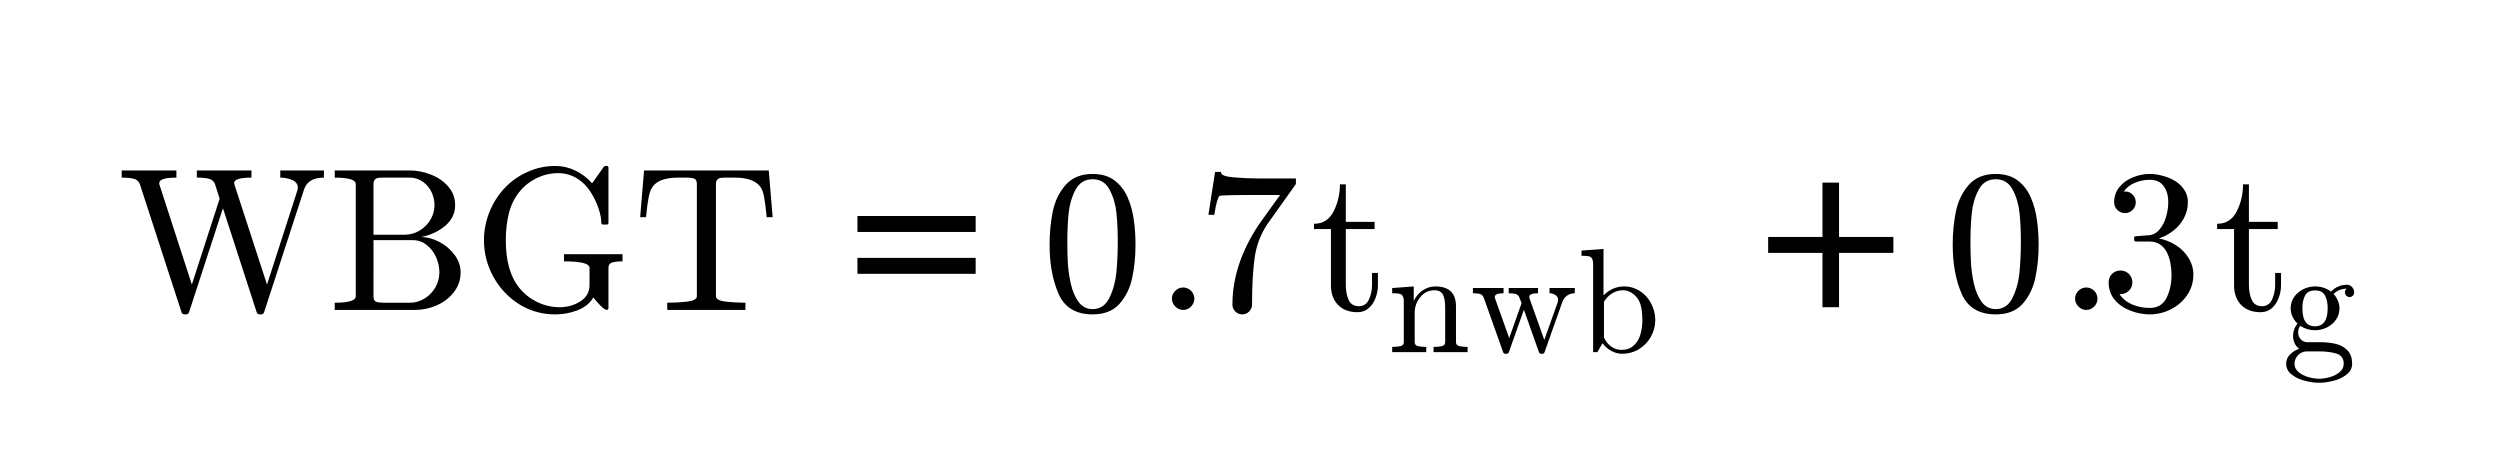 <?xml version="1.0" encoding="utf-8"?>
<!-- Generator: Adobe Illustrator 16.0.0, SVG Export Plug-In . SVG Version: 6.00 Build 0)  -->
<!DOCTYPE svg PUBLIC "-//W3C//DTD SVG 1.1//EN" "http://www.w3.org/Graphics/SVG/1.1/DTD/svg11.dtd">
<svg version="1.1"
	 id="svg3020" xmlns:dc="http://purl.org/dc/elements/1.1/" xmlns:cc="http://creativecommons.org/ns#" xmlns:rdf="http://www.w3.org/1999/02/22-rdf-syntax-ns#" xmlns:svg="http://www.w3.org/2000/svg" xmlns:inkscape="http://www.inkscape.org/namespaces/inkscape"
	 xmlns="http://www.w3.org/2000/svg" xmlns:xlink="http://www.w3.org/1999/xlink" x="0px" y="0px" width="320px" height="60px"
	 viewBox="0 0 320 60" enable-background="new 0 0 320 60" xml:space="preserve">
<g id="text3030" transform="scale(0.958,1.044)">
</g>
<g id="g3009" transform="matrix(1.469,0,0,1.469,-277.705,-0.752)">
	<g id="flowRoot3055" transform="matrix(0.681,0,0,0.681,189.066,0.512)">
	</g>
	<g id="flowRoot3063" transform="matrix(0.681,0,0,0.681,189.066,0.512)">
	</g>
	<g id="g3516" transform="matrix(1.289,0,0,1.289,-75.381,10.673)">
		<g id="text3518">
			<path id="path49" inkscape:connector-curvature="0" d="M217.409,13.221l-2.817-8.659c-0.072-0.193-0.211-0.314-0.418-0.364
				c-0.207-0.05-0.476-0.074-0.809-0.074V3.639h3.699v0.485c-0.773,0-1.159,0.123-1.159,0.37v0.067l2.203,6.792l1.88-5.808
				l-0.317-0.984c-0.072-0.193-0.211-0.314-0.418-0.364c-0.207-0.05-0.476-0.074-0.809-0.074V3.639h3.693v0.485
				c-0.782,0-1.172,0.123-1.172,0.37c0,0.013,0.005,0.034,0.013,0.061c0.009,0.027,0.014,0.045,0.014,0.054l2.197,6.745l2.069-6.415
				c0.009-0.027,0.013-0.07,0.013-0.128c0-0.243-0.128-0.418-0.384-0.526c-0.256-0.108-0.523-0.161-0.802-0.161V3.639h2.951v0.485
				c-0.727,0-1.177,0.272-1.348,0.815l-2.695,8.281c-0.032,0.099-0.099,0.148-0.202,0.148h-0.101c-0.103,0-0.171-0.05-0.202-0.148
				l-2.278-7.028l-2.291,7.028c-0.031,0.099-0.101,0.148-0.209,0.148h-0.094C217.51,13.369,217.44,13.32,217.409,13.221z"/>
			<path id="path51" inkscape:connector-curvature="0" d="M227.766,13.067v-0.486c0.948,0,1.422-0.146,1.422-0.438V4.562
				c0-0.292-0.474-0.438-1.422-0.438V3.639h5.074c0.467,0,0.939,0.092,1.415,0.276c0.476,0.18,0.869,0.449,1.179,0.808
				c0.314,0.355,0.472,0.775,0.472,1.26c0,0.561-0.231,1.033-0.694,1.415c-0.458,0.377-0.995,0.624-1.611,0.741
				c0.4,0,0.811,0.11,1.233,0.33c0.422,0.22,0.768,0.515,1.038,0.883c0.27,0.368,0.404,0.759,0.404,1.173
				c0,0.503-0.151,0.948-0.451,1.334c-0.297,0.386-0.683,0.685-1.159,0.896c-0.476,0.207-0.955,0.311-1.435,0.311H227.766z
				 M230.387,12.143c0,0.198,0.056,0.321,0.168,0.37c0.112,0.045,0.29,0.068,0.532,0.068h1.752c0.359,0,0.692-0.094,0.997-0.283
				c0.31-0.188,0.555-0.44,0.734-0.754c0.18-0.319,0.27-0.658,0.27-1.017c0-0.351-0.074-0.692-0.222-1.025
				c-0.148-0.336-0.362-0.613-0.64-0.829c-0.274-0.216-0.589-0.323-0.943-0.323h-2.648V12.143L230.387,12.143z M230.387,7.985h2.069
				c0.278,0,0.539-0.049,0.781-0.148c0.247-0.103,0.467-0.249,0.66-0.438c0.198-0.193,0.348-0.409,0.451-0.647
				c0.108-0.243,0.162-0.499,0.162-0.768c0-0.238-0.04-0.467-0.121-0.688c-0.076-0.22-0.191-0.42-0.344-0.6
				c-0.153-0.18-0.333-0.319-0.539-0.418c-0.207-0.103-0.429-0.155-0.667-0.155h-1.752c-0.166,0-0.296,0.007-0.391,0.02
				c-0.09,0.013-0.164,0.054-0.222,0.121c-0.058,0.063-0.087,0.162-0.087,0.296V7.985L230.387,7.985z"/>
			<path id="path53" inkscape:connector-curvature="0" d="M240.252,11.59c0.333,0.405,0.737,0.721,1.213,0.95
				c0.481,0.229,0.982,0.344,1.503,0.344c0.512,0,0.977-0.13,1.395-0.391c0.418-0.261,0.627-0.631,0.627-1.112v-1.159
				c0-0.292-0.575-0.438-1.725-0.438V9.3h3.955v0.485c-0.292,0-0.523,0.025-0.694,0.074c-0.171,0.049-0.256,0.171-0.256,0.364v2.722
				c0,0.031-0.013,0.061-0.04,0.088c-0.022,0.023-0.05,0.034-0.081,0.034c-0.085,0-0.229-0.101-0.431-0.303
				c-0.198-0.202-0.355-0.382-0.472-0.539c-0.225,0.386-0.577,0.674-1.058,0.862c-0.481,0.189-0.984,0.283-1.509,0.283
				c-0.894,0-1.709-0.229-2.446-0.687c-0.732-0.463-1.312-1.078-1.738-1.847c-0.427-0.772-0.64-1.602-0.64-2.486
				c0-0.652,0.124-1.285,0.37-1.9c0.247-0.616,0.591-1.157,1.031-1.624c0.444-0.467,0.961-0.831,1.55-1.092
				c0.588-0.265,1.213-0.398,1.873-0.398c0.476,0,0.926,0.103,1.348,0.31c0.427,0.202,0.806,0.49,1.139,0.862l0.802-1.132
				c0.054-0.027,0.085-0.041,0.094-0.041h0.101c0.027,0,0.052,0.011,0.074,0.034c0.022,0.022,0.034,0.05,0.034,0.081v3.726
				c0,0.081-0.036,0.121-0.108,0.121h-0.249c-0.085,0-0.128-0.04-0.128-0.121c0-0.265-0.054-0.562-0.162-0.889
				c-0.103-0.328-0.238-0.638-0.404-0.93c-0.162-0.296-0.351-0.557-0.566-0.781c-0.517-0.503-1.11-0.755-1.779-0.755
				c-0.512,0-1.002,0.115-1.469,0.344s-0.86,0.546-1.179,0.95c-0.337,0.431-0.571,0.923-0.701,1.476
				c-0.13,0.548-0.195,1.134-0.195,1.759C239.329,9.76,239.636,10.84,240.252,11.59z"/>
			<path id="path55" inkscape:connector-curvature="0" d="M250.244,13.067v-0.486c0.463,0,0.912-0.025,1.348-0.074
				c0.436-0.054,0.654-0.175,0.654-0.364V4.562c0-0.198-0.056-0.319-0.168-0.364c-0.108-0.05-0.285-0.074-0.532-0.074h-0.579
				c-0.759,0-1.298,0.166-1.617,0.498c-0.166,0.166-0.285,0.434-0.357,0.802c-0.072,0.364-0.133,0.822-0.182,1.374h-0.398
				l0.263-3.16h8.43l0.263,3.16h-0.404c-0.054-0.593-0.115-1.062-0.182-1.408c-0.063-0.35-0.18-0.606-0.351-0.768
				c-0.323-0.332-0.862-0.498-1.617-0.498h-0.579c-0.166,0-0.296,0.007-0.391,0.02c-0.09,0.013-0.164,0.054-0.222,0.121
				c-0.058,0.063-0.087,0.162-0.087,0.296v7.581c0,0.189,0.218,0.31,0.653,0.364c0.436,0.049,0.883,0.074,1.341,0.074v0.486H250.244
				z"/>
		</g>
		<g id="text3520">
			<path id="path58" inkscape:connector-curvature="0" d="M271.092,7.797h-7.992V6.719h7.992V7.797z M271.092,10.627h-7.992V9.549
				h7.992V10.627z"/>
		</g>
		<g id="text3522">
			<path id="path61" inkscape:connector-curvature="0" d="M279,13.369c-1.127,0-1.896-0.463-2.304-1.388
				c-0.404-0.93-0.606-2.035-0.606-3.315c0-0.799,0.072-1.552,0.215-2.257c0.148-0.705,0.438-1.303,0.869-1.792
				c0.436-0.494,1.044-0.741,1.826-0.741c0.607,0,1.103,0.148,1.489,0.445c0.386,0.296,0.681,0.681,0.883,1.152
				c0.202,0.467,0.339,0.97,0.411,1.509c0.076,0.535,0.115,1.096,0.115,1.685c0,0.791-0.074,1.532-0.222,2.224
				c-0.144,0.687-0.429,1.273-0.856,1.759C280.393,13.129,279.786,13.369,279,13.369z M279,13.012c0.512,0,0.894-0.263,1.146-0.788
				s0.407-1.108,0.465-1.745c0.058-0.638,0.088-1.316,0.088-2.035c0-0.692-0.029-1.33-0.088-1.914
				c-0.058-0.584-0.213-1.112-0.465-1.583c-0.247-0.476-0.629-0.714-1.146-0.714c-0.521,0-0.907,0.238-1.159,0.714
				c-0.252,0.476-0.407,1.006-0.465,1.59c-0.058,0.58-0.087,1.215-0.087,1.907c0,0.512,0.011,0.995,0.034,1.449
				c0.027,0.454,0.094,0.924,0.202,1.409c0.108,0.48,0.281,0.887,0.519,1.22C278.286,12.848,278.605,13.012,279,13.012z"/>
		</g>
		<g id="text3524">
			<path id="path64" inkscape:connector-curvature="0" d="M284.359,12.305c0-0.207,0.076-0.384,0.229-0.532
				c0.153-0.149,0.33-0.222,0.532-0.222c0.126,0,0.249,0.034,0.371,0.101c0.121,0.068,0.216,0.161,0.283,0.283
				s0.101,0.245,0.101,0.371c0,0.202-0.074,0.379-0.222,0.532c-0.148,0.153-0.326,0.23-0.532,0.23c-0.202,0-0.379-0.076-0.532-0.23
				C284.435,12.684,284.359,12.507,284.359,12.305z"/>
		</g>
		<g id="text3526">
			<path id="path67" inkscape:connector-curvature="0" d="M288.449,12.709c0-0.512,0.045-1.013,0.135-1.502
				c0.09-0.49,0.22-0.973,0.391-1.449c0.175-0.481,0.384-0.95,0.627-1.408c0.247-0.463,0.517-0.896,0.809-1.301l1.26-1.752h-1.577
				c-1.635,0-2.478,0.022-2.527,0.068c-0.121,0.148-0.236,0.573-0.344,1.273h-0.398l0.451-2.897h0.404v0.04
				c0,0.166,0.281,0.274,0.842,0.324c0.562,0.05,1.112,0.074,1.651,0.074h2.567v0.357c0,0.009-0.002,0.016-0.007,0.02
				c0,0.004-0.002,0.011-0.007,0.02l-1.9,2.668c-0.467,0.692-0.759,1.46-0.876,2.304c-0.117,0.845-0.175,1.898-0.175,3.16
				c0,0.18-0.065,0.335-0.196,0.465c-0.13,0.131-0.285,0.196-0.465,0.196c-0.184,0-0.341-0.065-0.472-0.196
				C288.514,13.044,288.449,12.889,288.449,12.709z"/>
		</g>
		<g id="text3528">
			<path id="path70" inkscape:connector-curvature="0" d="M295.108,11.408V7.601h-1.145V7.244c0.602,0,1.044-0.281,1.328-0.842
				c0.283-0.562,0.425-1.17,0.425-1.826h0.397v2.54h1.947v0.485h-1.947v3.78c0,0.382,0.063,0.717,0.189,1.004
				c0.13,0.288,0.362,0.431,0.694,0.431c0.314,0,0.541-0.151,0.681-0.451c0.139-0.305,0.209-0.633,0.209-0.984v-0.815h0.398v0.842
				c0,0.288-0.054,0.573-0.162,0.856c-0.103,0.279-0.258,0.508-0.465,0.688c-0.207,0.18-0.458,0.269-0.755,0.269
				c-0.552,0-0.991-0.164-1.314-0.492C295.268,12.397,295.108,11.957,295.108,11.408z"/>
		</g>
		<g id="text3530">
			<path id="path73" inkscape:connector-curvature="0" d="M299.249,15.92v-0.353c0.229,0,0.417-0.018,0.564-0.054
				c0.148-0.036,0.221-0.124,0.221-0.265v-2.743c0-0.18-0.028-0.309-0.084-0.387c-0.052-0.082-0.129-0.131-0.23-0.147
				c-0.102-0.02-0.259-0.03-0.472-0.03v-0.353l1.458-0.108v0.981c0.134-0.288,0.332-0.523,0.593-0.706
				c0.265-0.183,0.553-0.275,0.864-0.275c0.464,0,0.813,0.111,1.045,0.334c0.235,0.222,0.353,0.563,0.353,1.021v2.414
				c0,0.141,0.074,0.229,0.221,0.265c0.147,0.036,0.335,0.054,0.564,0.054v0.353h-2.301v-0.353c0.229,0,0.417-0.018,0.564-0.054
				c0.147-0.036,0.221-0.124,0.221-0.265v-2.385c0-0.327-0.047-0.595-0.142-0.805c-0.095-0.213-0.29-0.319-0.584-0.319
				c-0.389,0-0.71,0.156-0.962,0.466c-0.249,0.311-0.373,0.664-0.373,1.06v1.983c0,0.141,0.074,0.229,0.221,0.265
				c0.147,0.036,0.334,0.054,0.56,0.054v0.353H299.249z"/>
			<path id="path75" inkscape:connector-curvature="0" d="M306.748,15.92l-1.301-3.656c-0.059-0.147-0.144-0.237-0.255-0.27
				c-0.111-0.036-0.273-0.054-0.486-0.054v-0.353h2.071v0.353c-0.395,0-0.593,0.084-0.593,0.251c0.003,0.009,0.005,0.02,0.005,0.029
				c0.003,0.01,0.005,0.025,0.005,0.044l0.966,2.709l0.835-2.36l-0.133-0.349c-0.052-0.147-0.136-0.237-0.25-0.27
				c-0.115-0.036-0.277-0.054-0.486-0.054v-0.353h1.982v0.353c-0.395,0-0.593,0.084-0.593,0.251c0,0.026,0.003,0.051,0.01,0.073
				l1.006,2.832l0.913-2.562c0.013-0.052,0.02-0.1,0.02-0.142c0-0.141-0.061-0.251-0.182-0.329c-0.118-0.082-0.25-0.123-0.397-0.123
				v-0.353h1.708v0.353c-0.203,0-0.378,0.054-0.525,0.162c-0.144,0.105-0.251,0.249-0.319,0.432l-1.198,3.386
				c-0.023,0.075-0.074,0.112-0.152,0.112h-0.078c-0.078,0-0.129-0.037-0.152-0.112l-1.016-2.866l-1.015,2.866
				c-0.033,0.075-0.086,0.112-0.157,0.112h-0.074C306.823,16.032,306.771,15.995,306.748,15.92z"/>
			<path id="path77" inkscape:connector-curvature="0" d="M312.832,15.92V9.972c0-0.18-0.028-0.309-0.083-0.387
				c-0.053-0.082-0.13-0.131-0.231-0.147c-0.101-0.02-0.258-0.029-0.471-0.029V9.054l1.486-0.108v3.146
				c0.111-0.124,0.24-0.232,0.387-0.324c0.151-0.095,0.311-0.167,0.481-0.216c0.17-0.049,0.344-0.074,0.521-0.074
				c0.301,0,0.579,0.061,0.834,0.182c0.258,0.121,0.482,0.288,0.672,0.5c0.19,0.213,0.337,0.458,0.442,0.736
				c0.108,0.275,0.162,0.56,0.162,0.854c0,0.406-0.1,0.783-0.299,1.134c-0.196,0.35-0.466,0.63-0.81,0.839
				c-0.34,0.206-0.715,0.309-1.124,0.309c-0.255,0-0.502-0.065-0.741-0.196c-0.239-0.131-0.437-0.304-0.594-0.52l-0.344,0.604
				H312.832z M313.564,14.933c0.111,0.246,0.271,0.447,0.481,0.604c0.209,0.154,0.442,0.231,0.697,0.231
				c0.347,0,0.626-0.1,0.839-0.299c0.216-0.2,0.366-0.451,0.451-0.756c0.086-0.304,0.128-0.625,0.128-0.962
				c0-0.566-0.074-0.996-0.221-1.291c-0.066-0.131-0.156-0.252-0.27-0.363c-0.111-0.111-0.237-0.198-0.378-0.261
				c-0.137-0.065-0.283-0.098-0.436-0.098c-0.268,0-0.517,0.072-0.746,0.216c-0.229,0.141-0.411,0.331-0.545,0.569V14.933z"/>
		</g>
		<g id="text3532">
			<path id="path80" inkscape:connector-curvature="0" d="M333.128,9.212h-3.673v3.672h-1.119V9.212h-3.673V8.134h3.673V4.462h1.119
				v3.672h3.673V9.212z"/>
		</g>
		<g id="text3534">
			<path id="path83" inkscape:connector-curvature="0" d="M340.05,13.369c-1.128,0-1.896-0.463-2.305-1.388
				c-0.405-0.93-0.606-2.035-0.606-3.315c0-0.799,0.071-1.552,0.216-2.257c0.148-0.705,0.438-1.303,0.869-1.792
				c0.435-0.494,1.044-0.741,1.826-0.741c0.606,0,1.103,0.148,1.489,0.445c0.386,0.296,0.68,0.681,0.882,1.152
				c0.202,0.467,0.339,0.97,0.411,1.509c0.076,0.535,0.115,1.096,0.115,1.685c0,0.791-0.074,1.532-0.222,2.224
				c-0.143,0.687-0.429,1.273-0.855,1.759C341.442,13.129,340.836,13.369,340.05,13.369z M340.05,13.012
				c0.512,0,0.894-0.263,1.145-0.788c0.251-0.526,0.407-1.108,0.464-1.745c0.059-0.638,0.088-1.316,0.088-2.035
				c0-0.692-0.029-1.33-0.088-1.914c-0.058-0.584-0.213-1.112-0.464-1.583c-0.248-0.476-0.629-0.714-1.145-0.714
				c-0.521,0-0.908,0.238-1.159,0.714c-0.251,0.476-0.407,1.006-0.465,1.59c-0.059,0.58-0.088,1.215-0.088,1.907
				c0,0.512,0.011,0.995,0.034,1.449c0.027,0.454,0.094,0.924,0.202,1.409c0.108,0.48,0.281,0.887,0.519,1.22
				C339.336,12.848,339.655,13.012,340.05,13.012z"/>
		</g>
		<g id="text3536">
			<path id="path86" inkscape:connector-curvature="0" d="M345.409,12.305c0-0.207,0.076-0.384,0.229-0.532
				c0.153-0.149,0.33-0.222,0.532-0.222c0.126,0,0.249,0.034,0.37,0.101c0.121,0.068,0.216,0.161,0.283,0.283
				c0.068,0.121,0.101,0.245,0.101,0.371c0,0.202-0.074,0.379-0.222,0.532c-0.149,0.153-0.326,0.23-0.532,0.23
				c-0.202,0-0.38-0.076-0.532-0.23C345.485,12.684,345.409,12.507,345.409,12.305z"/>
		</g>
		<g id="text3538">
			<path id="path89" inkscape:connector-curvature="0" d="M348.414,12.002c0.216,0.315,0.506,0.548,0.869,0.701
				c0.364,0.153,0.755,0.229,1.173,0.229c0.534,0,0.914-0.227,1.138-0.681c0.225-0.458,0.337-0.977,0.337-1.557
				c0-0.261-0.025-0.521-0.074-0.782c-0.045-0.261-0.124-0.503-0.236-0.727c-0.112-0.224-0.267-0.405-0.464-0.539
				c-0.193-0.135-0.431-0.202-0.715-0.202h-0.916c-0.081,0-0.121-0.042-0.121-0.128V8.194c0-0.072,0.04-0.108,0.121-0.108
				l0.762-0.061c0.323,0,0.591-0.121,0.802-0.364c0.216-0.242,0.373-0.537,0.472-0.883c0.099-0.351,0.148-0.683,0.148-0.997
				c0-0.44-0.103-0.802-0.31-1.085c-0.207-0.283-0.521-0.425-0.943-0.425c-0.351,0-0.685,0.067-1.004,0.202
				c-0.319,0.13-0.573,0.33-0.762,0.6c0.018-0.004,0.034-0.007,0.047-0.007c0.013-0.004,0.029-0.007,0.047-0.007
				c0.207,0,0.38,0.072,0.519,0.216c0.139,0.144,0.209,0.317,0.209,0.519c0,0.198-0.07,0.368-0.209,0.512
				c-0.139,0.144-0.312,0.216-0.519,0.216c-0.202,0-0.375-0.072-0.519-0.216c-0.144-0.144-0.216-0.314-0.216-0.512
				c0-0.395,0.119-0.739,0.357-1.031s0.543-0.512,0.917-0.66c0.377-0.153,0.754-0.229,1.132-0.229c0.278,0,0.573,0.043,0.882,0.128
				c0.31,0.081,0.591,0.2,0.842,0.357c0.252,0.153,0.456,0.35,0.613,0.593c0.161,0.242,0.243,0.519,0.243,0.829
				c0,0.386-0.088,0.743-0.263,1.071c-0.171,0.328-0.407,0.611-0.707,0.849s-0.631,0.416-0.991,0.533
				c0.4,0.076,0.78,0.227,1.139,0.451c0.359,0.225,0.647,0.512,0.863,0.863c0.22,0.35,0.33,0.727,0.33,1.132
				c0,0.508-0.139,0.968-0.418,1.382c-0.279,0.409-0.645,0.73-1.098,0.963c-0.453,0.229-0.932,0.344-1.435,0.344
				c-0.431,0-0.865-0.083-1.301-0.249c-0.431-0.162-0.786-0.407-1.064-0.735c-0.275-0.328-0.412-0.721-0.412-1.179
				c0-0.23,0.076-0.421,0.229-0.573c0.153-0.153,0.344-0.229,0.573-0.229c0.148,0,0.283,0.036,0.404,0.108
				c0.126,0.067,0.223,0.164,0.29,0.289c0.072,0.126,0.108,0.261,0.108,0.404c0,0.224-0.079,0.413-0.236,0.566
				c-0.157,0.153-0.346,0.229-0.566,0.229H348.414z"/>
		</g>
		<g id="text3540">
			<path id="path92" inkscape:connector-curvature="0" d="M356.158,11.408V7.601h-1.145V7.244c0.602,0,1.044-0.281,1.327-0.842
				c0.283-0.562,0.425-1.17,0.425-1.826h0.397v2.54h1.947v0.485h-1.947v3.78c0,0.382,0.063,0.717,0.189,1.004
				c0.13,0.288,0.361,0.431,0.694,0.431c0.314,0,0.541-0.151,0.681-0.451c0.139-0.305,0.209-0.633,0.209-0.984v-0.815h0.398v0.842
				c0,0.288-0.054,0.573-0.162,0.856c-0.103,0.279-0.258,0.508-0.465,0.688c-0.207,0.18-0.459,0.269-0.755,0.269
				c-0.553,0-0.991-0.164-1.314-0.492C356.318,12.397,356.158,11.957,356.158,11.408z"/>
		</g>
		<g id="text3542">
			<path id="path95" inkscape:connector-curvature="0" d="M359.68,16.705c0-0.239,0.087-0.448,0.26-0.628
				c0.174-0.176,0.379-0.302,0.619-0.378c-0.134-0.101-0.237-0.229-0.31-0.383c-0.069-0.154-0.103-0.317-0.103-0.491
				c0-0.314,0.1-0.592,0.3-0.834c-0.307-0.301-0.461-0.646-0.461-1.036c0-0.209,0.044-0.406,0.133-0.589
				c0.091-0.183,0.218-0.342,0.378-0.476c0.16-0.134,0.338-0.236,0.535-0.304c0.197-0.072,0.398-0.108,0.604-0.108
				c0.399,0,0.757,0.117,1.075,0.349c0.137-0.148,0.299-0.26,0.486-0.338c0.19-0.082,0.386-0.123,0.589-0.123
				c0.144,0,0.262,0.052,0.353,0.157c0.091,0.101,0.138,0.224,0.138,0.368c0,0.082-0.031,0.154-0.093,0.216
				c-0.062,0.062-0.134,0.093-0.216,0.093c-0.085,0-0.158-0.031-0.221-0.093c-0.062-0.062-0.093-0.134-0.093-0.216
				c0-0.125,0.041-0.212,0.123-0.261c-0.347,0-0.645,0.119-0.894,0.359c0.121,0.121,0.218,0.269,0.29,0.446
				c0.075,0.173,0.112,0.347,0.112,0.52c0,0.285-0.078,0.541-0.235,0.77c-0.157,0.226-0.365,0.402-0.623,0.53
				c-0.255,0.124-0.519,0.186-0.79,0.186c-0.366,0-0.702-0.1-1.006-0.299c-0.095,0.131-0.142,0.278-0.142,0.442
				c0,0.177,0.057,0.332,0.172,0.466c0.118,0.131,0.265,0.197,0.442,0.197h0.824c0.399,0,0.759,0.036,1.079,0.108
				c0.321,0.072,0.589,0.216,0.805,0.432c0.219,0.216,0.329,0.522,0.329,0.918c0,0.294-0.125,0.538-0.374,0.731
				c-0.249,0.196-0.546,0.337-0.893,0.422c-0.344,0.088-0.662,0.133-0.957,0.133c-0.298,0-0.62-0.044-0.967-0.133
				c-0.347-0.085-0.644-0.226-0.893-0.422C359.804,17.243,359.68,16.999,359.68,16.705z M360.244,16.705
				c0,0.225,0.091,0.414,0.275,0.564c0.183,0.154,0.403,0.266,0.662,0.338c0.258,0.075,0.502,0.112,0.731,0.112
				c0.226,0,0.468-0.037,0.726-0.112c0.259-0.072,0.478-0.185,0.658-0.338c0.183-0.151,0.275-0.339,0.275-0.564
				c0-0.35-0.16-0.578-0.481-0.682c-0.321-0.102-0.71-0.152-1.168-0.152h-0.824c-0.154,0-0.296,0.036-0.427,0.108
				c-0.127,0.075-0.23,0.179-0.309,0.309C360.283,16.422,360.244,16.561,360.244,16.705z M361.632,14.173
				c0.57,0,0.854-0.406,0.854-1.217c0-0.35-0.061-0.638-0.182-0.864c-0.121-0.229-0.346-0.343-0.673-0.343
				c-0.327,0-0.551,0.115-0.672,0.343c-0.121,0.226-0.182,0.514-0.182,0.864c0,0.222,0.023,0.424,0.068,0.604
				c0.046,0.18,0.131,0.327,0.255,0.442C361.227,14.115,361.403,14.173,361.632,14.173z"/>
		</g>
		<g id="text3544">
		</g>
	</g>
</g>
</svg>
